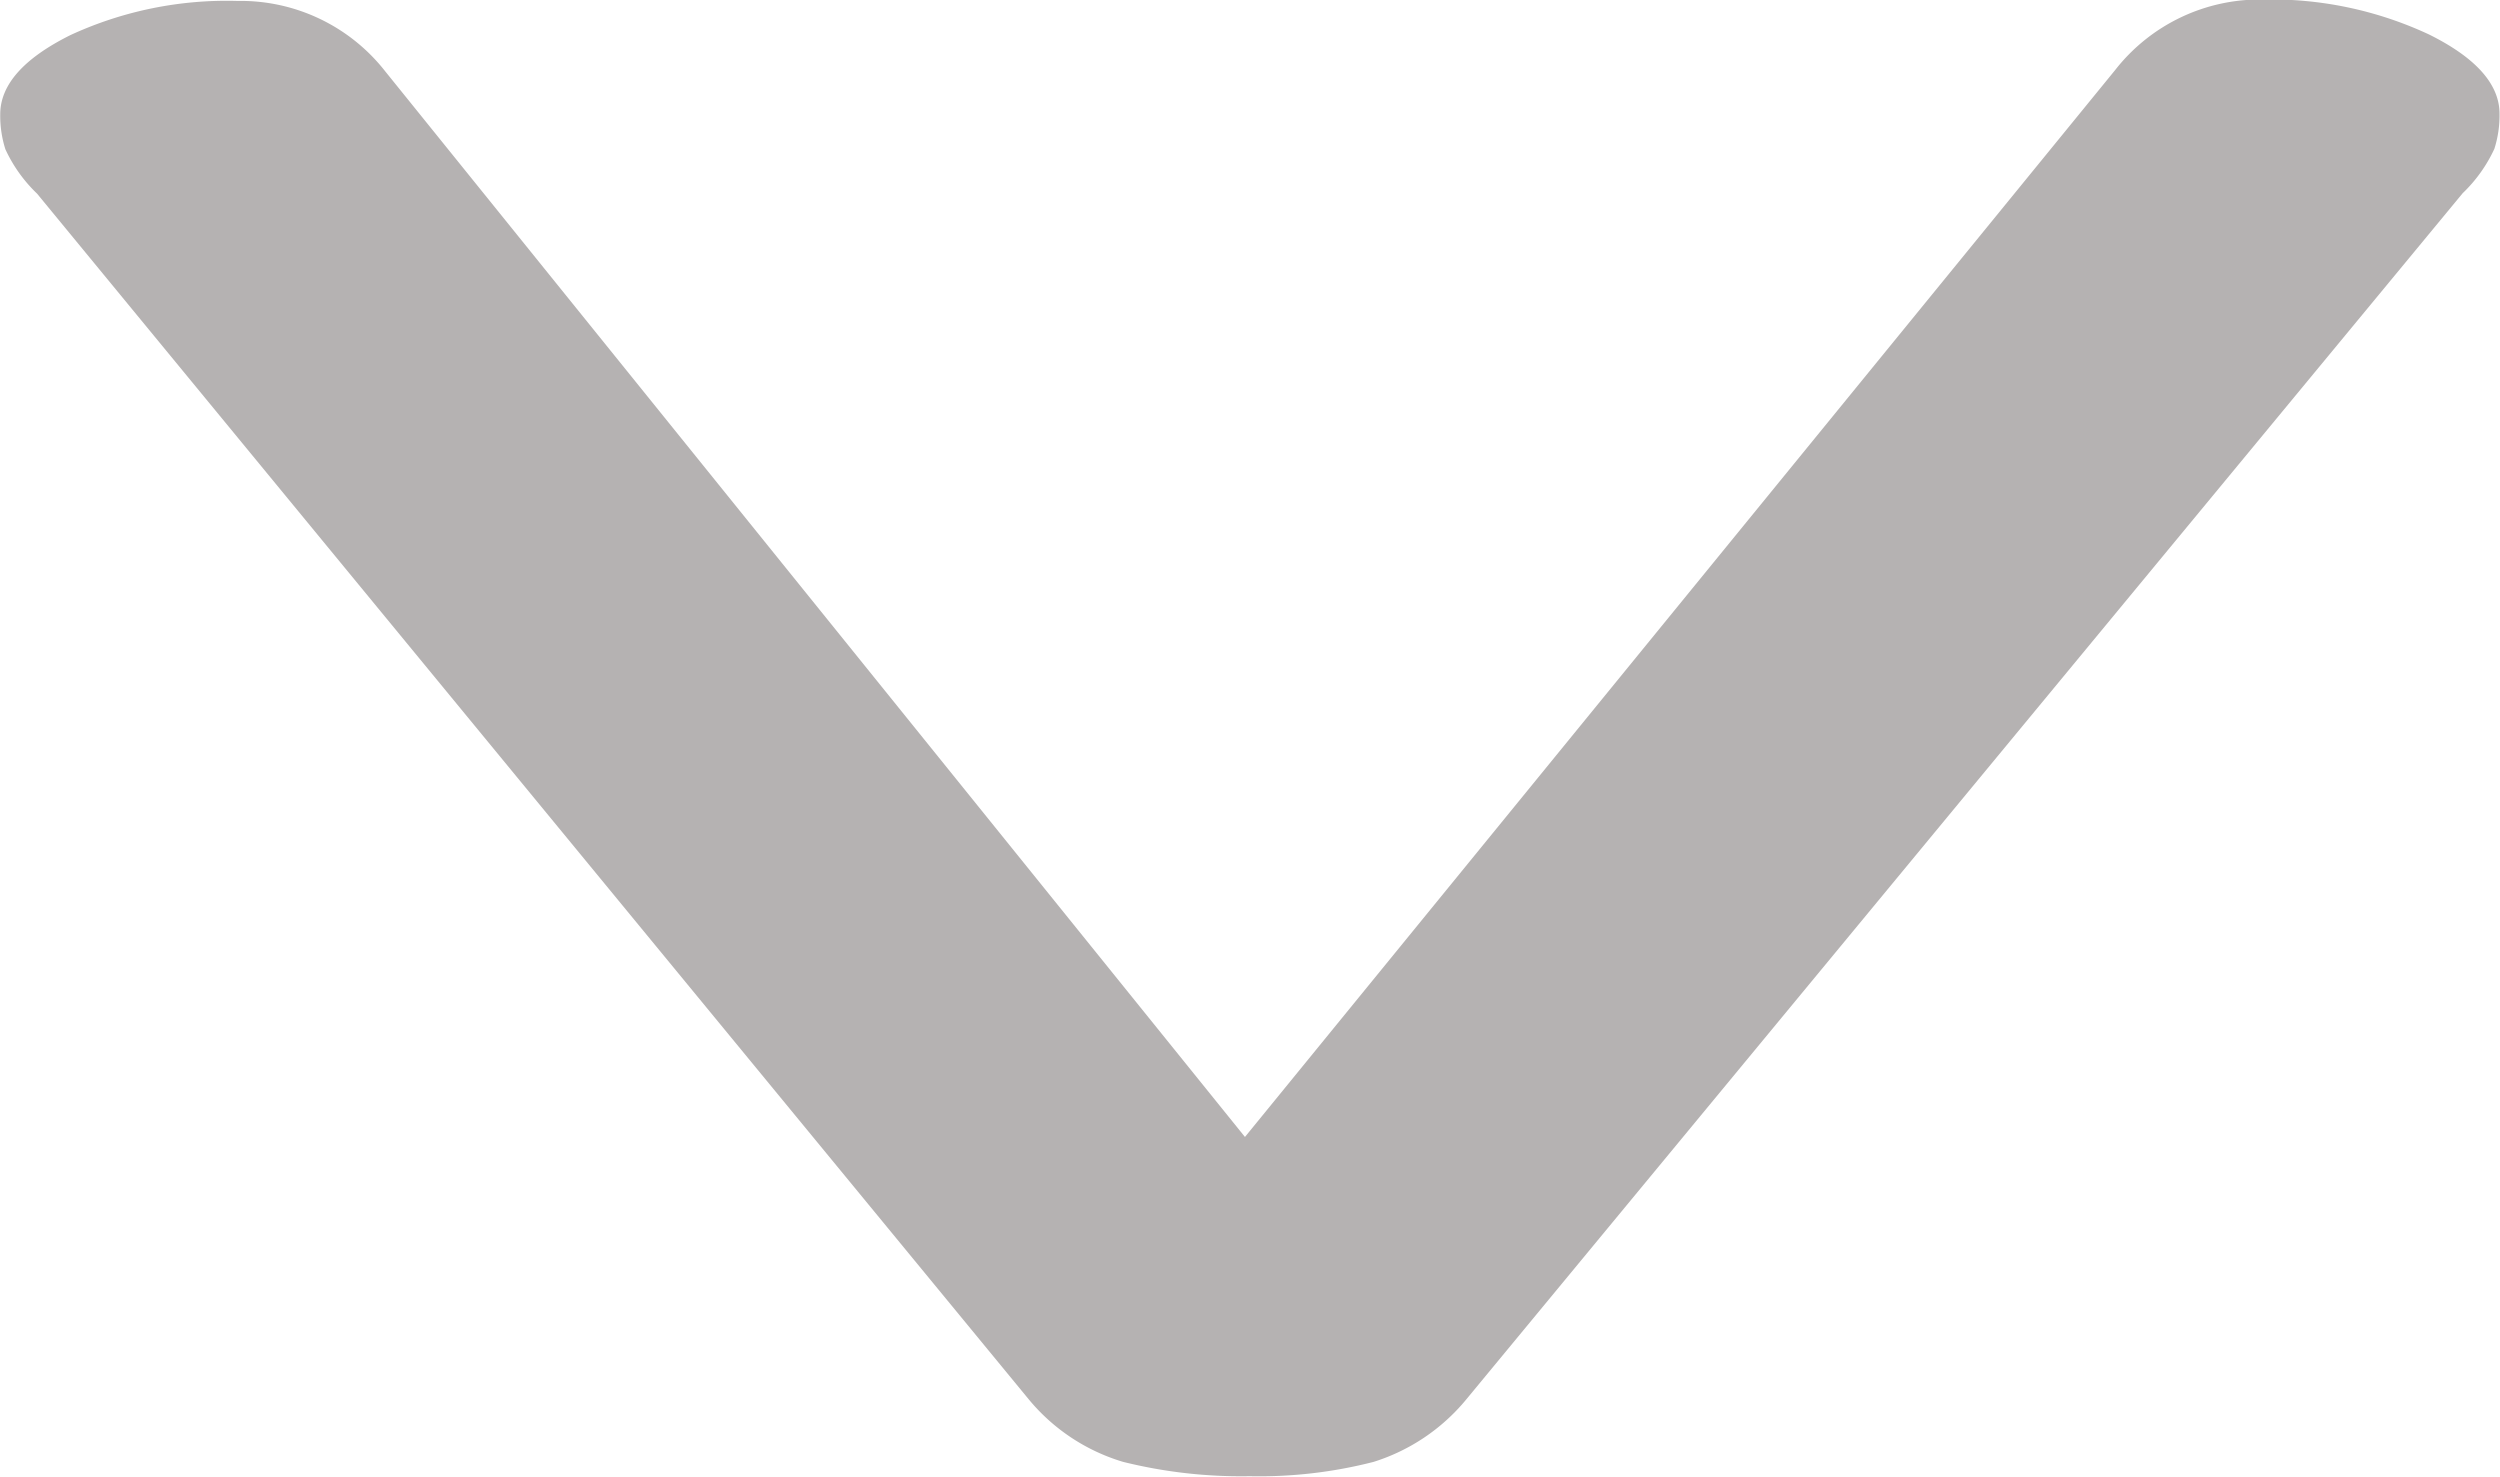 <svg xmlns="http://www.w3.org/2000/svg" width="10.649" height="6.29" viewBox="0 0 10.649 6.29">
  <path id="Path_15543" data-name="Path 15543" d="M2.121.106a.624.624,0,0,1-.189.135.47.47,0,0,1-.149.022q-.189,0-.338-.3A1.589,1.589,0,0,1,1.3-.748a.782.782,0,0,1,.3-.629L6.139-5.039,1.594-8.746a.782.782,0,0,1-.3-.629,1.589,1.589,0,0,1,.149-.708q.149-.3.338-.3a.47.47,0,0,1,.149.022.624.624,0,0,1,.189.135l5.14,4.246a.835.835,0,0,1,.264.393,1.954,1.954,0,0,1,.061.528,2.083,2.083,0,0,1-.061.539.829.829,0,0,1-.264.4Z" transform="translate(0.264 -1.296) rotate(90)" fill="#b5b2b2"/>
</svg>
